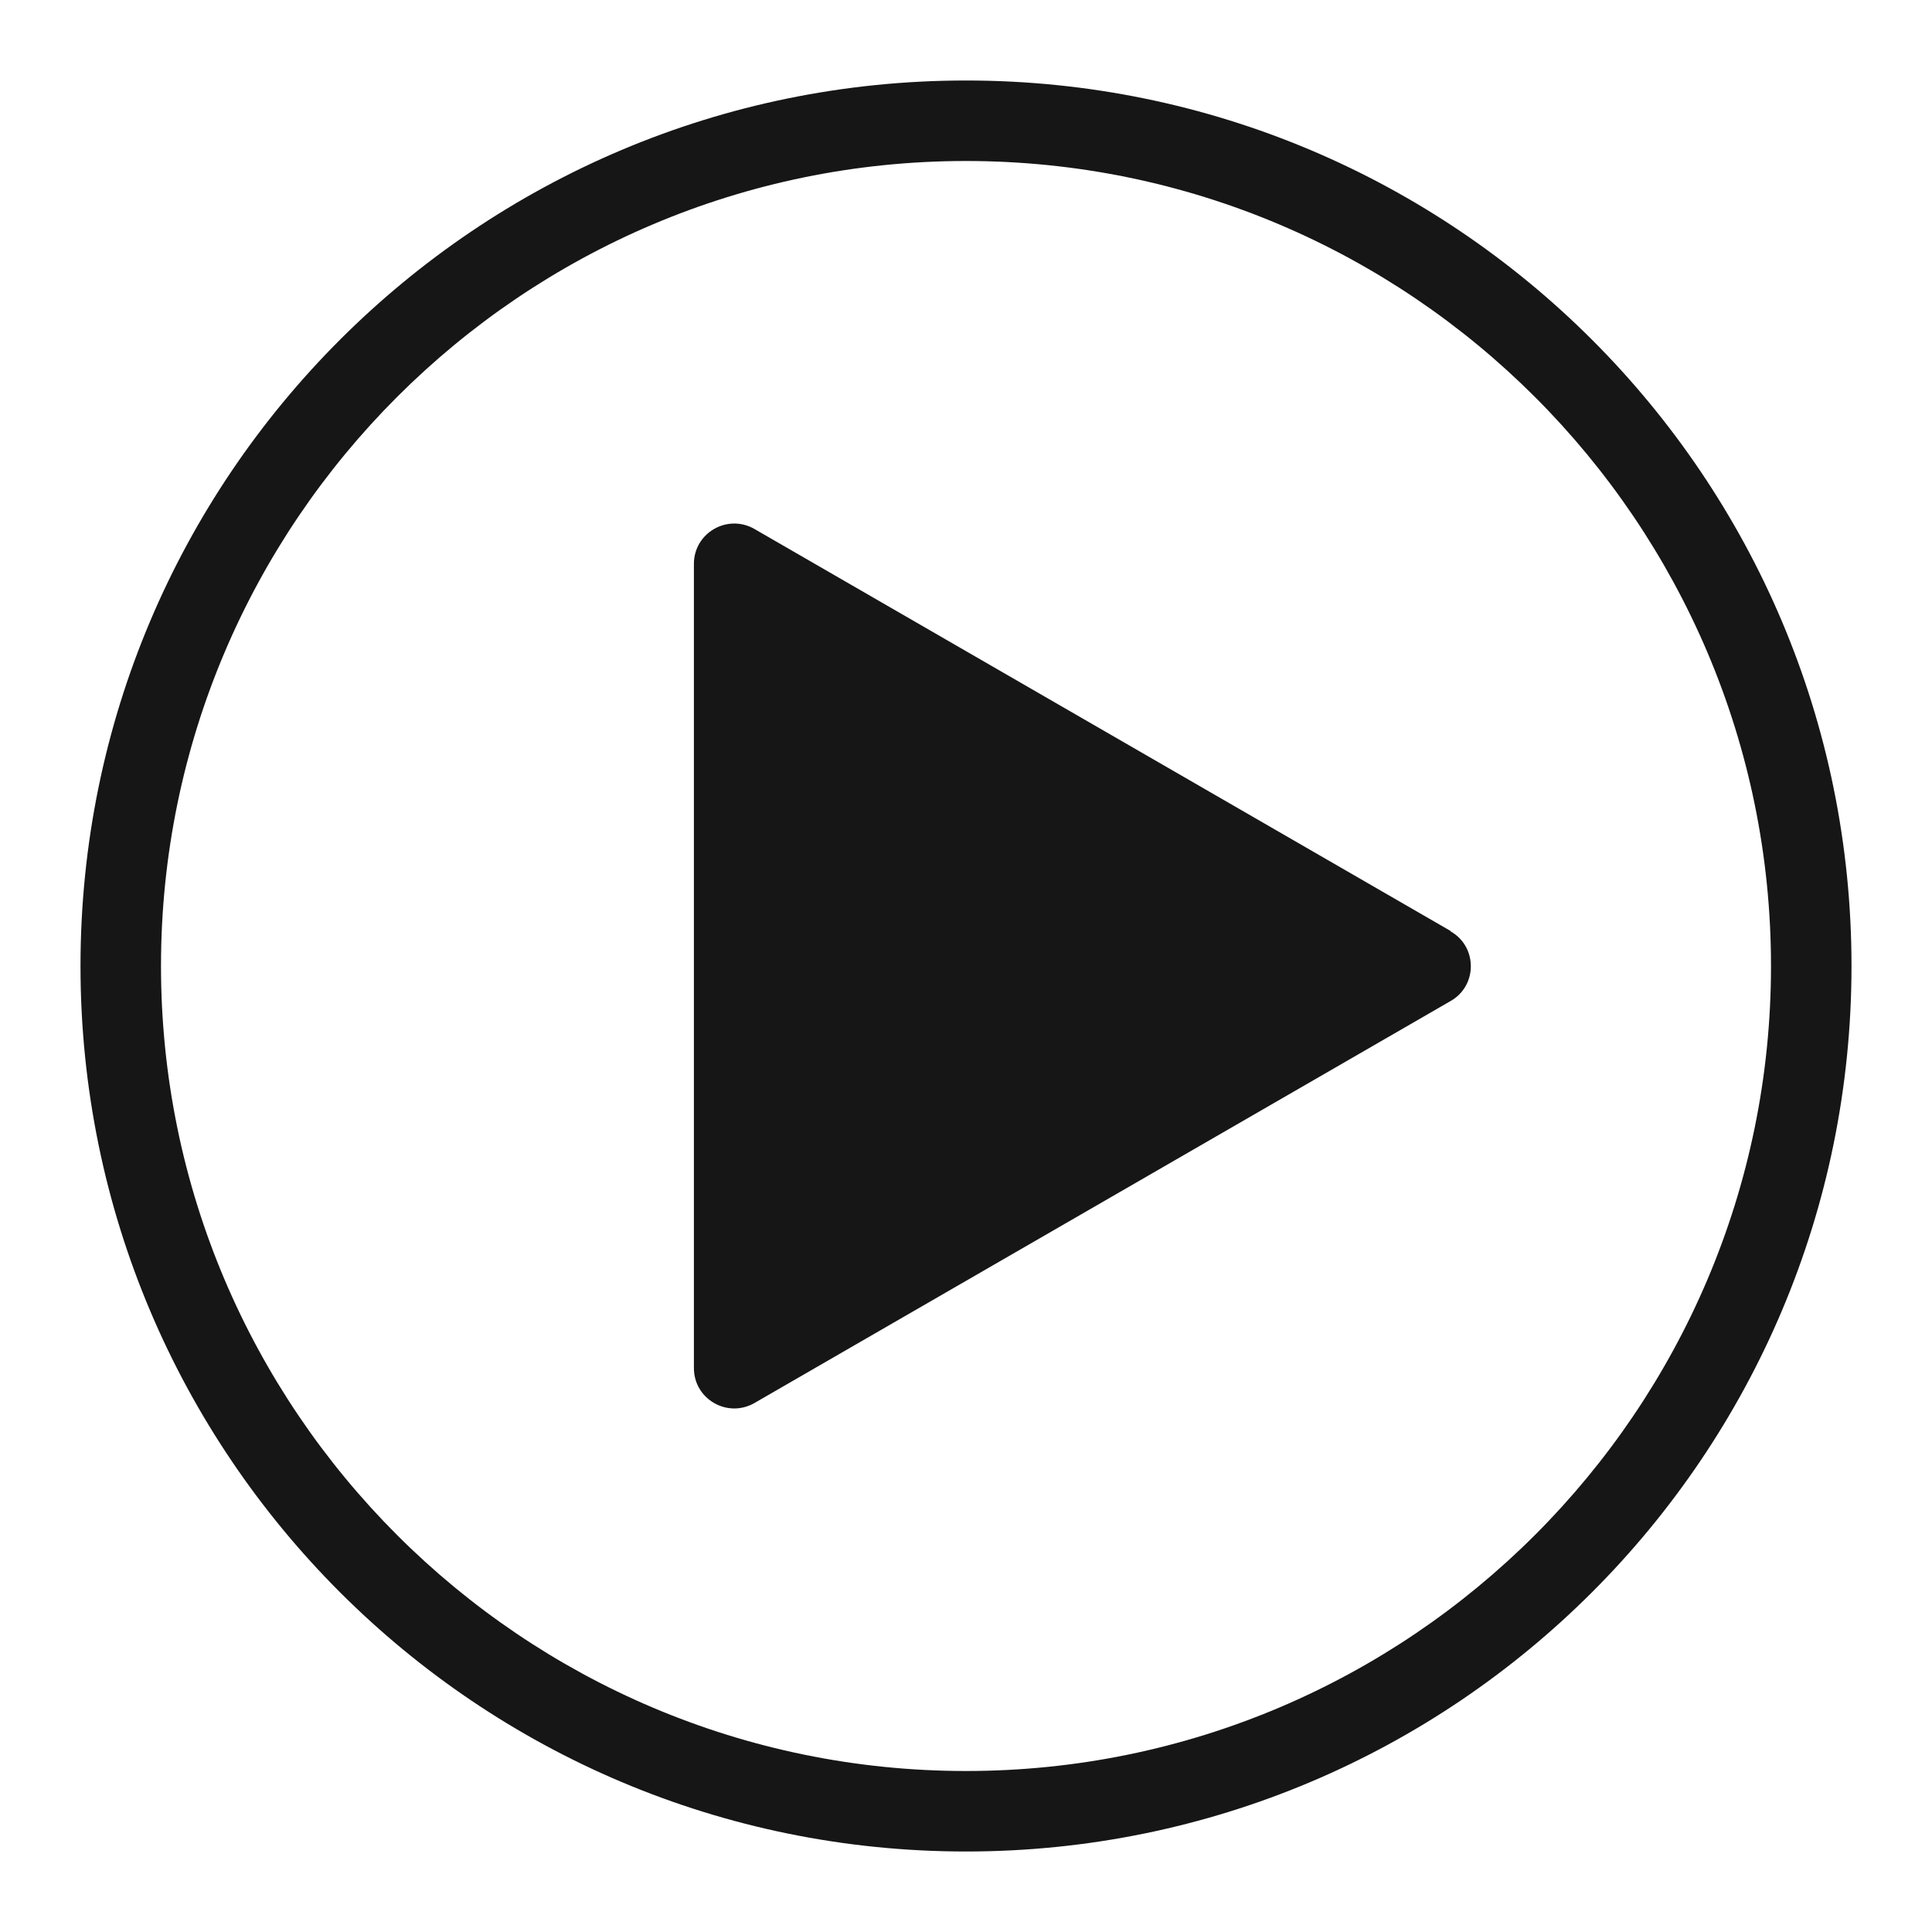 <?xml version="1.0" encoding="UTF-8"?><svg id="Layer_2" xmlns="http://www.w3.org/2000/svg" viewBox="0 0 48 48"><g id="items"><rect width="48" height="48" style="fill:none; stroke-width:0px;"/><path d="M36.04,23.13l-17.3-9.99c-.67-.38-1.5.1-1.5.87v19.98c0,.77.83,1.25,1.5.87l17.3-9.99c.67-.38.67-1.35,0-1.73Z" style="fill:#161616; stroke-width:0px;"/><path d="M24,4c11.03,0,20,8.97,20,20s-8.97,20-20,20S4,35.03,4,24,12.97,4,24,4M24,2C11.85,2,2,11.85,2,24s9.85,22,22,22,22-9.85,22-22S36.15,2,24,2h0Z" style="fill:#161616; stroke-width:0px;"/></g></svg>